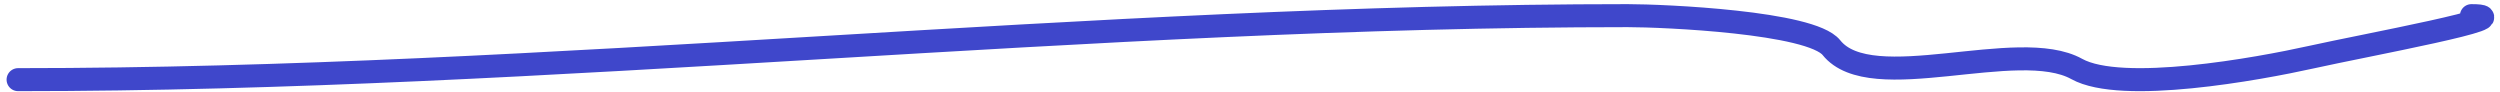 <svg width="326" height="12" viewBox="0 0 326 12" fill="none" xmlns="http://www.w3.org/2000/svg">
<path d="M2.357 10.386C72.175 10.386 141.939 2.04 212.236 2.04C216.937 2.04 236.153 2.882 238.818 6.213C244.014 12.708 263.146 4.737 270.81 8.995C276.654 12.242 294.423 9.002 301.411 7.449C308.424 5.891 329.459 2.04 322.275 2.04" stroke="#3F47CB" stroke-width="3" stroke-linecap="round"/>
</svg>

